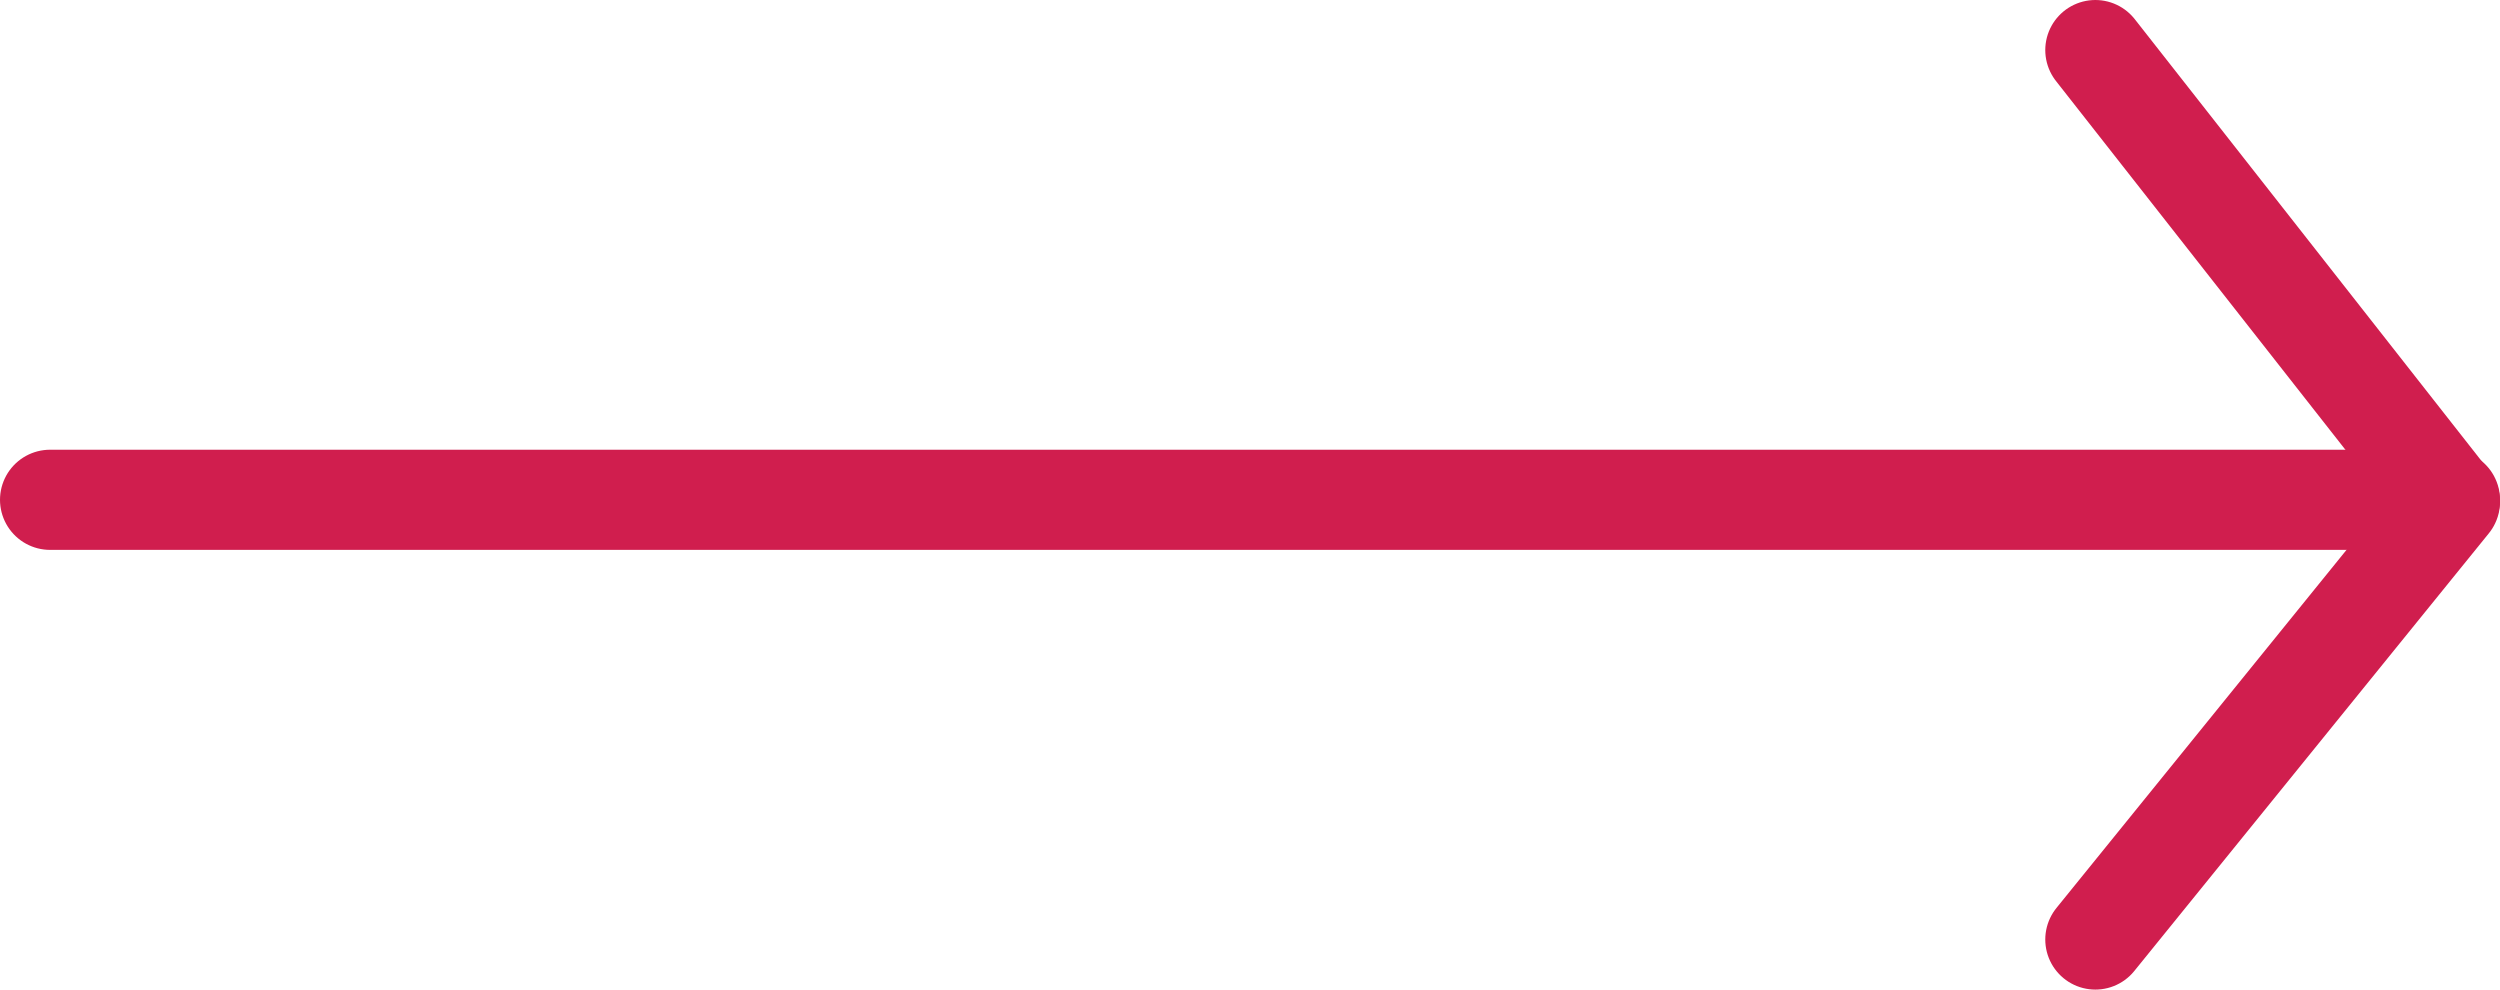 <svg xmlns="http://www.w3.org/2000/svg" viewBox="0 0 24.96 9.88"><defs><style>.cls-1{fill:none;stroke:#d01e4e;stroke-linecap:round;stroke-linejoin:round;}</style></defs><title>Asset 3</title><g id="Layer_2" data-name="Layer 2"><g id="ccc"><polyline class="cls-1" points="20.92 9.38 24.46 5.01 20.92 0.5"/><line class="cls-1" x1="0.5" y1="4.99" x2="24.46" y2="4.99"/></g></g></svg>